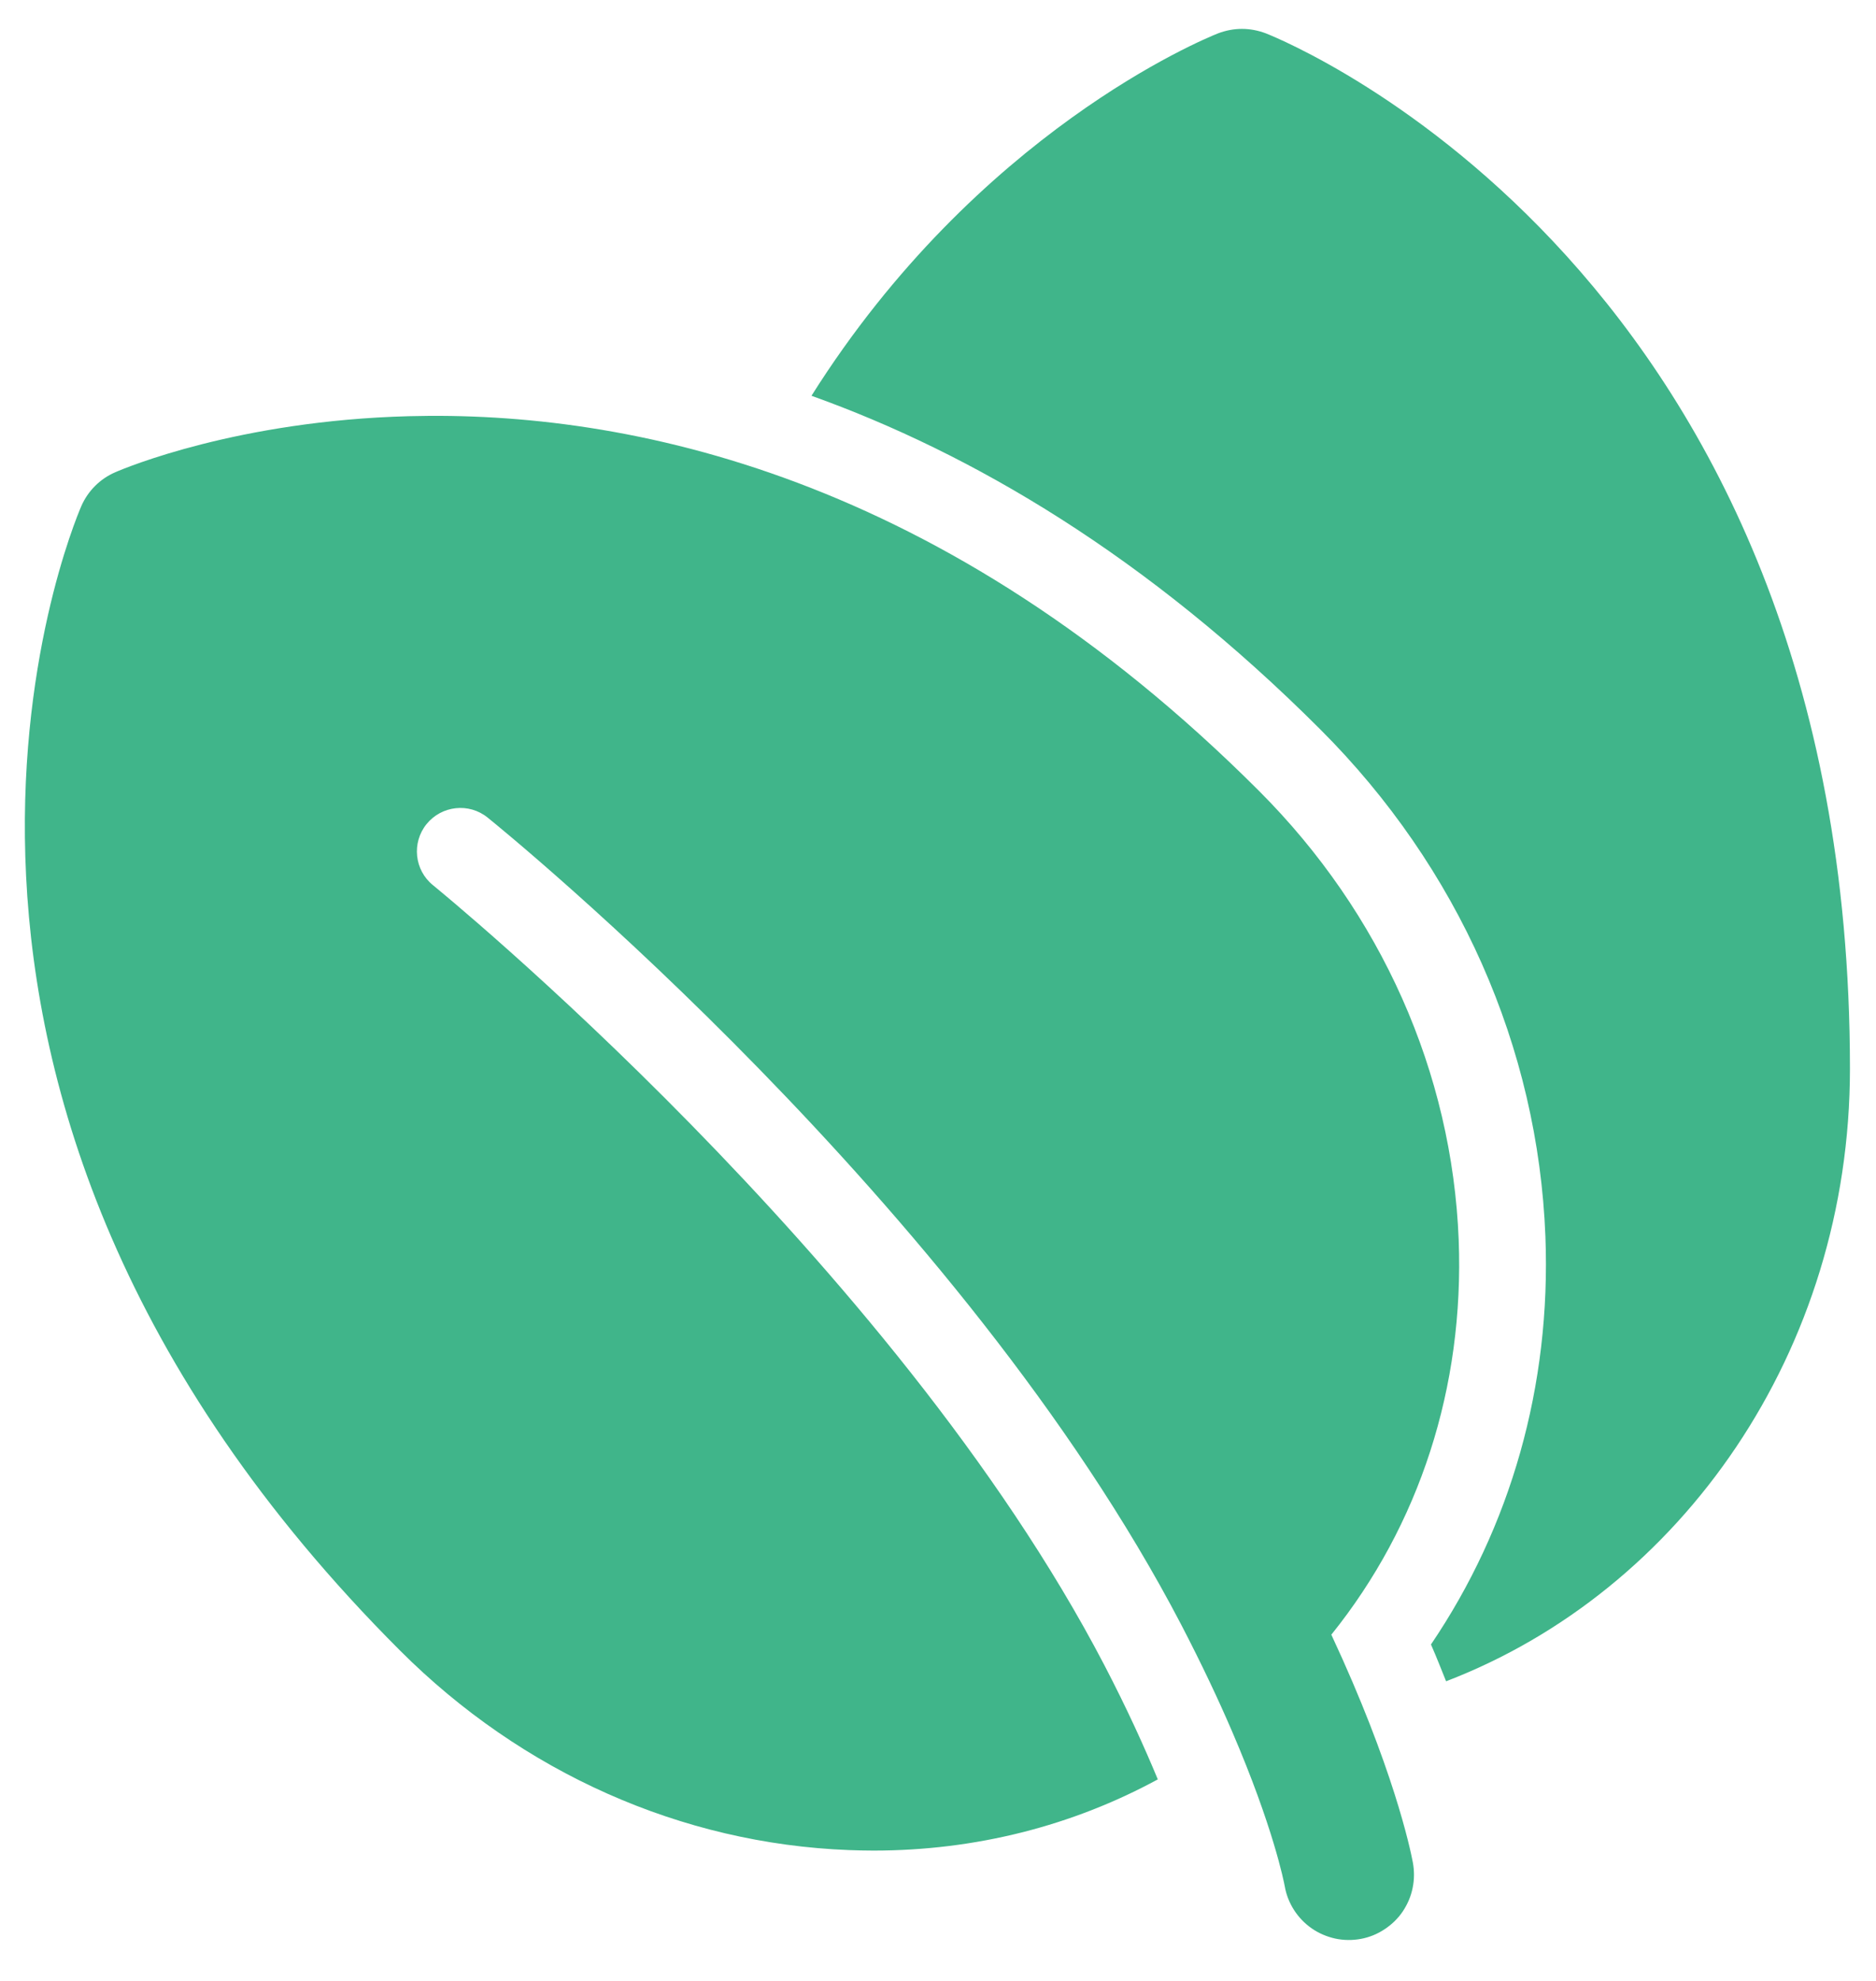 <svg width="18" height="19" viewBox="0 0 18 19" fill="none" xmlns="http://www.w3.org/2000/svg">
<path d="M11.916 0.277C11.839 0.277 11.761 0.292 11.687 0.32C11.544 0.377 9.381 1.266 7.786 3.796C9.329 4.349 11.002 5.33 12.669 6.997C13.992 8.319 14.758 10.046 14.828 11.86C14.883 13.293 14.495 14.644 13.73 15.773C13.785 15.898 13.829 16.012 13.875 16.126C16.13 15.262 17.75 12.958 17.75 10.25C17.75 2.621 12.375 0.411 12.146 0.32C12.072 0.292 11.994 0.277 11.916 0.277ZM3.922 3.992C2.285 4.035 1.203 4.487 1.105 4.53C0.959 4.593 0.843 4.71 0.78 4.855C0.683 5.08 -1.554 10.44 3.837 15.83C5.01 17.003 6.539 17.683 8.143 17.745C8.223 17.748 8.301 17.75 8.381 17.75C9.361 17.75 10.29 17.512 11.109 17.067C10.979 16.754 10.815 16.391 10.594 15.967C8.57 12.087 4.198 8.526 4.154 8.49C3.976 8.346 3.948 8.083 4.093 7.904C4.238 7.726 4.5 7.697 4.679 7.842C4.864 7.991 9.227 11.546 11.333 15.582C11.531 15.963 11.691 16.303 11.82 16.603C12.218 17.527 12.319 18.05 12.327 18.092C12.341 18.174 12.372 18.251 12.416 18.32C12.461 18.39 12.519 18.45 12.587 18.497C12.655 18.544 12.731 18.576 12.812 18.594C12.892 18.611 12.976 18.612 13.057 18.597C13.138 18.582 13.215 18.551 13.284 18.505C13.353 18.46 13.413 18.402 13.459 18.334C13.505 18.265 13.538 18.189 13.554 18.108C13.571 18.027 13.571 17.944 13.556 17.863C13.531 17.731 13.367 16.949 12.774 15.679C13.619 14.629 14.05 13.306 13.996 11.893C13.933 10.289 13.253 8.759 12.08 7.586C9.048 4.554 6.026 3.936 3.922 3.992Z" fill="#40B58A"/>
</svg>
